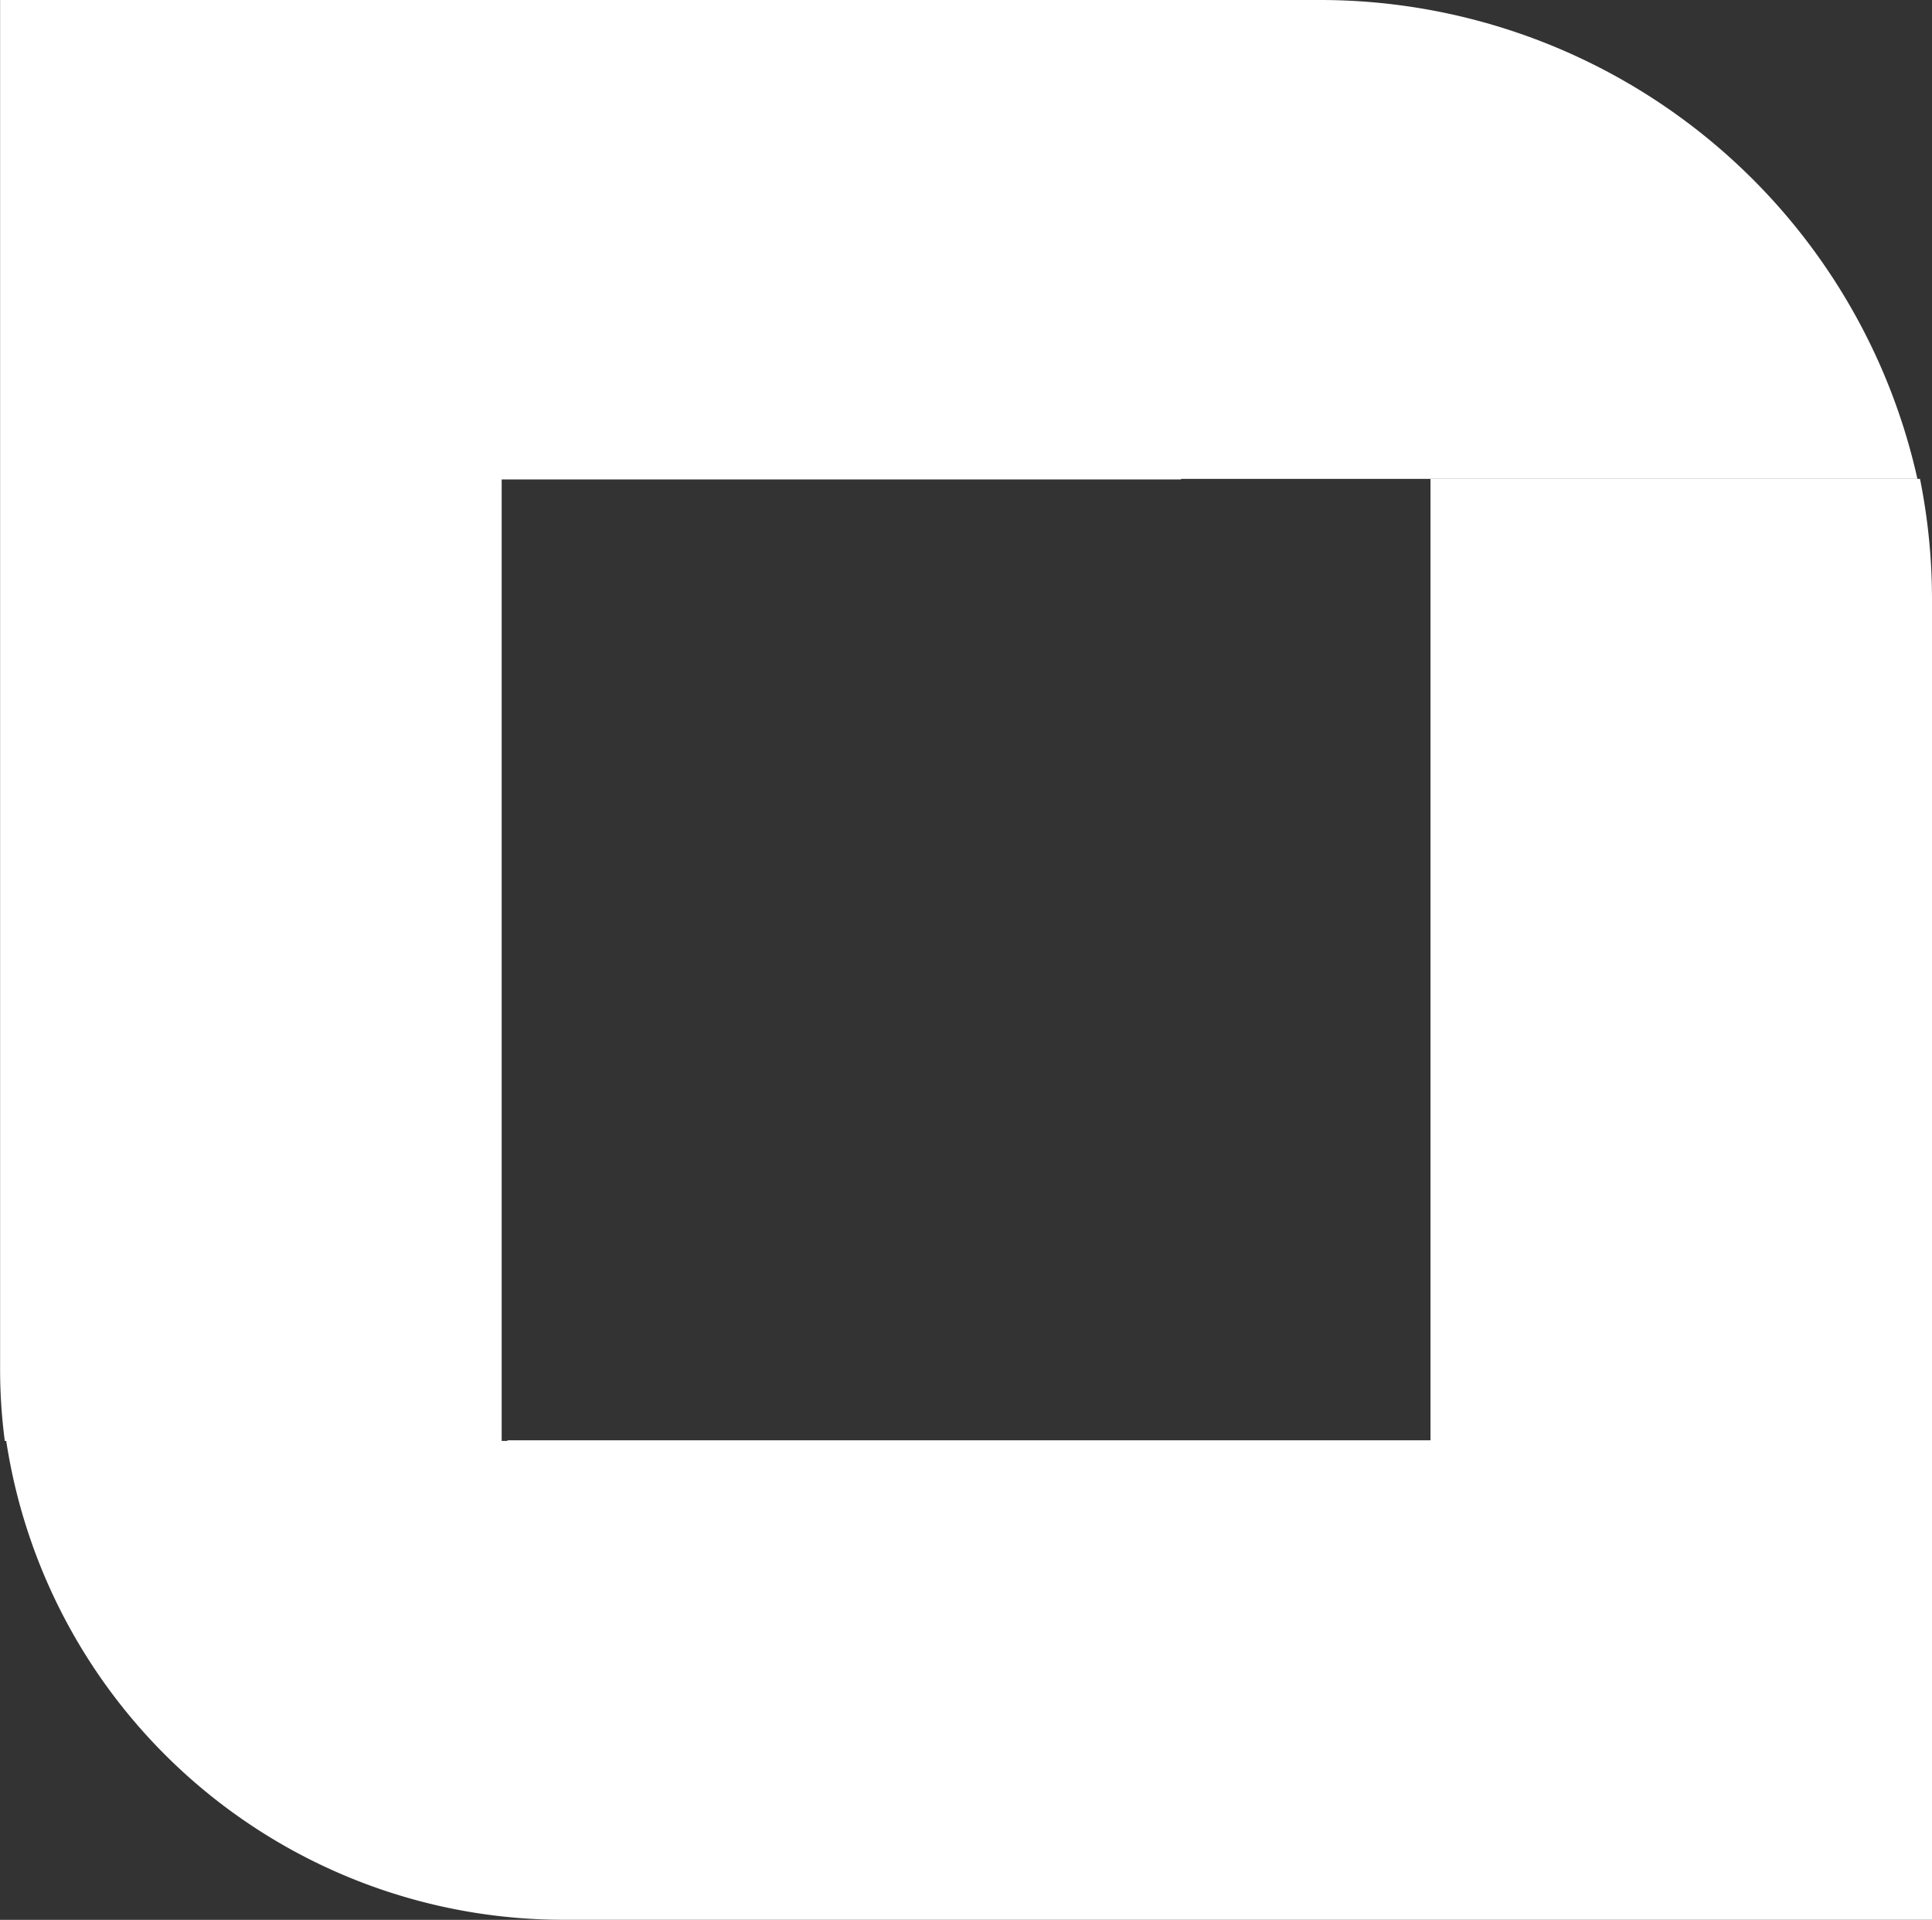 <svg xmlns="http://www.w3.org/2000/svg" width="38.142" height="37.91" viewBox="0 0 38.142 37.91">
  <rect x="0" y="0" width="38.142" height="37.91" fill="#333333" stroke="none"/>
  <g id="Group_17" data-name="Group 17" transform="translate(0 0)">
    <path id="Path_15" data-name="Path 15" d="M225.865,244.392v26.07H198.837a11.132,11.132,0,0,1-10.991-9.456h9.895v-.012h18.223V242.009h9.664A12.073,12.073,0,0,1,225.865,244.392Z" transform="translate(-187.723 -232.553)" fill="#fff"/>
    <path id="Path_16" data-name="Path 16" d="M225.55,239.919H211.012v.011H197.6v18.987h-9.809a10.8,10.8,0,0,1-.093-1.427V230.463h26.07A12.085,12.085,0,0,1,225.55,239.919Z" transform="translate(-187.696 -230.463)" fill="#fff"/>
  </g>
</svg>
